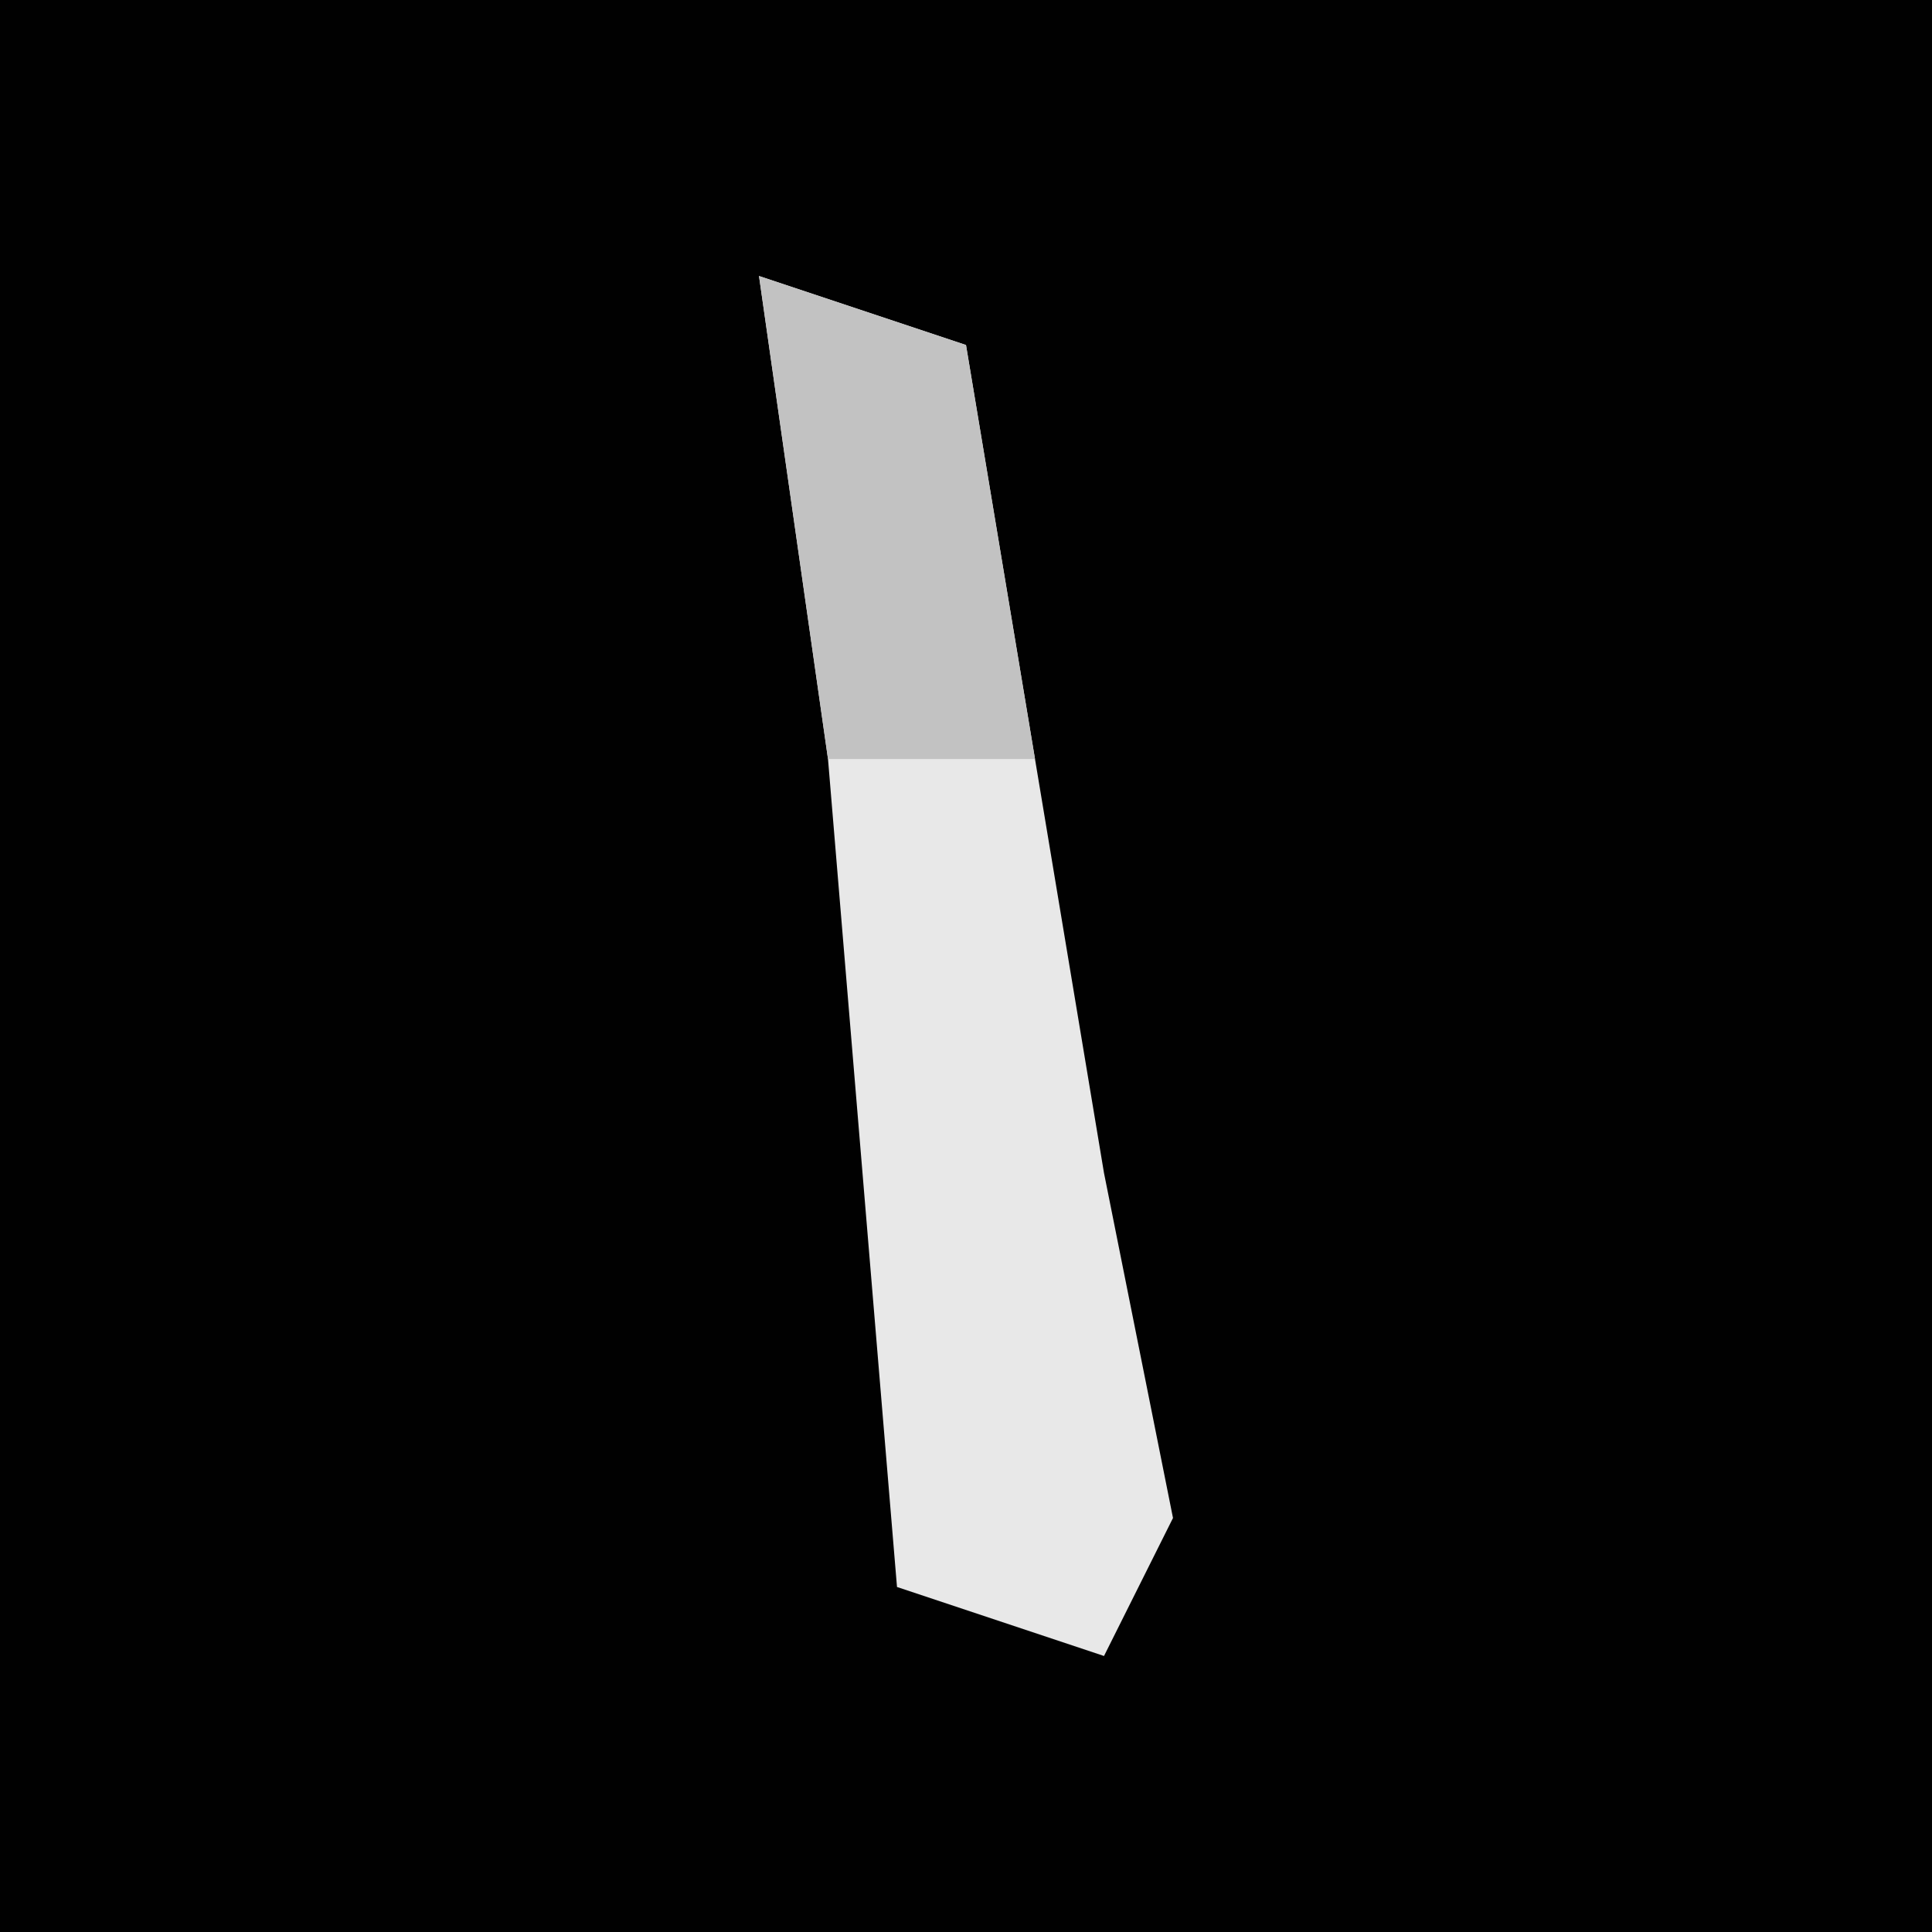 <?xml version="1.0" encoding="UTF-8"?>
<svg version="1.1" xmlns="http://www.w3.org/2000/svg" width="28" height="28">
<path d="M0,0 L28,0 L28,28 L0,28 Z " fill="#010101" transform="translate(0,0)"/>
<path d="M0,0 L3,1 L5,13 L6,18 L5,20 L2,19 L1,7 Z " fill="#E8E8E8" transform="translate(11,4)"/>
<path d="M0,0 L3,1 L4,7 L1,7 Z " fill="#C2C2C2" transform="translate(11,4)"/>
</svg>
